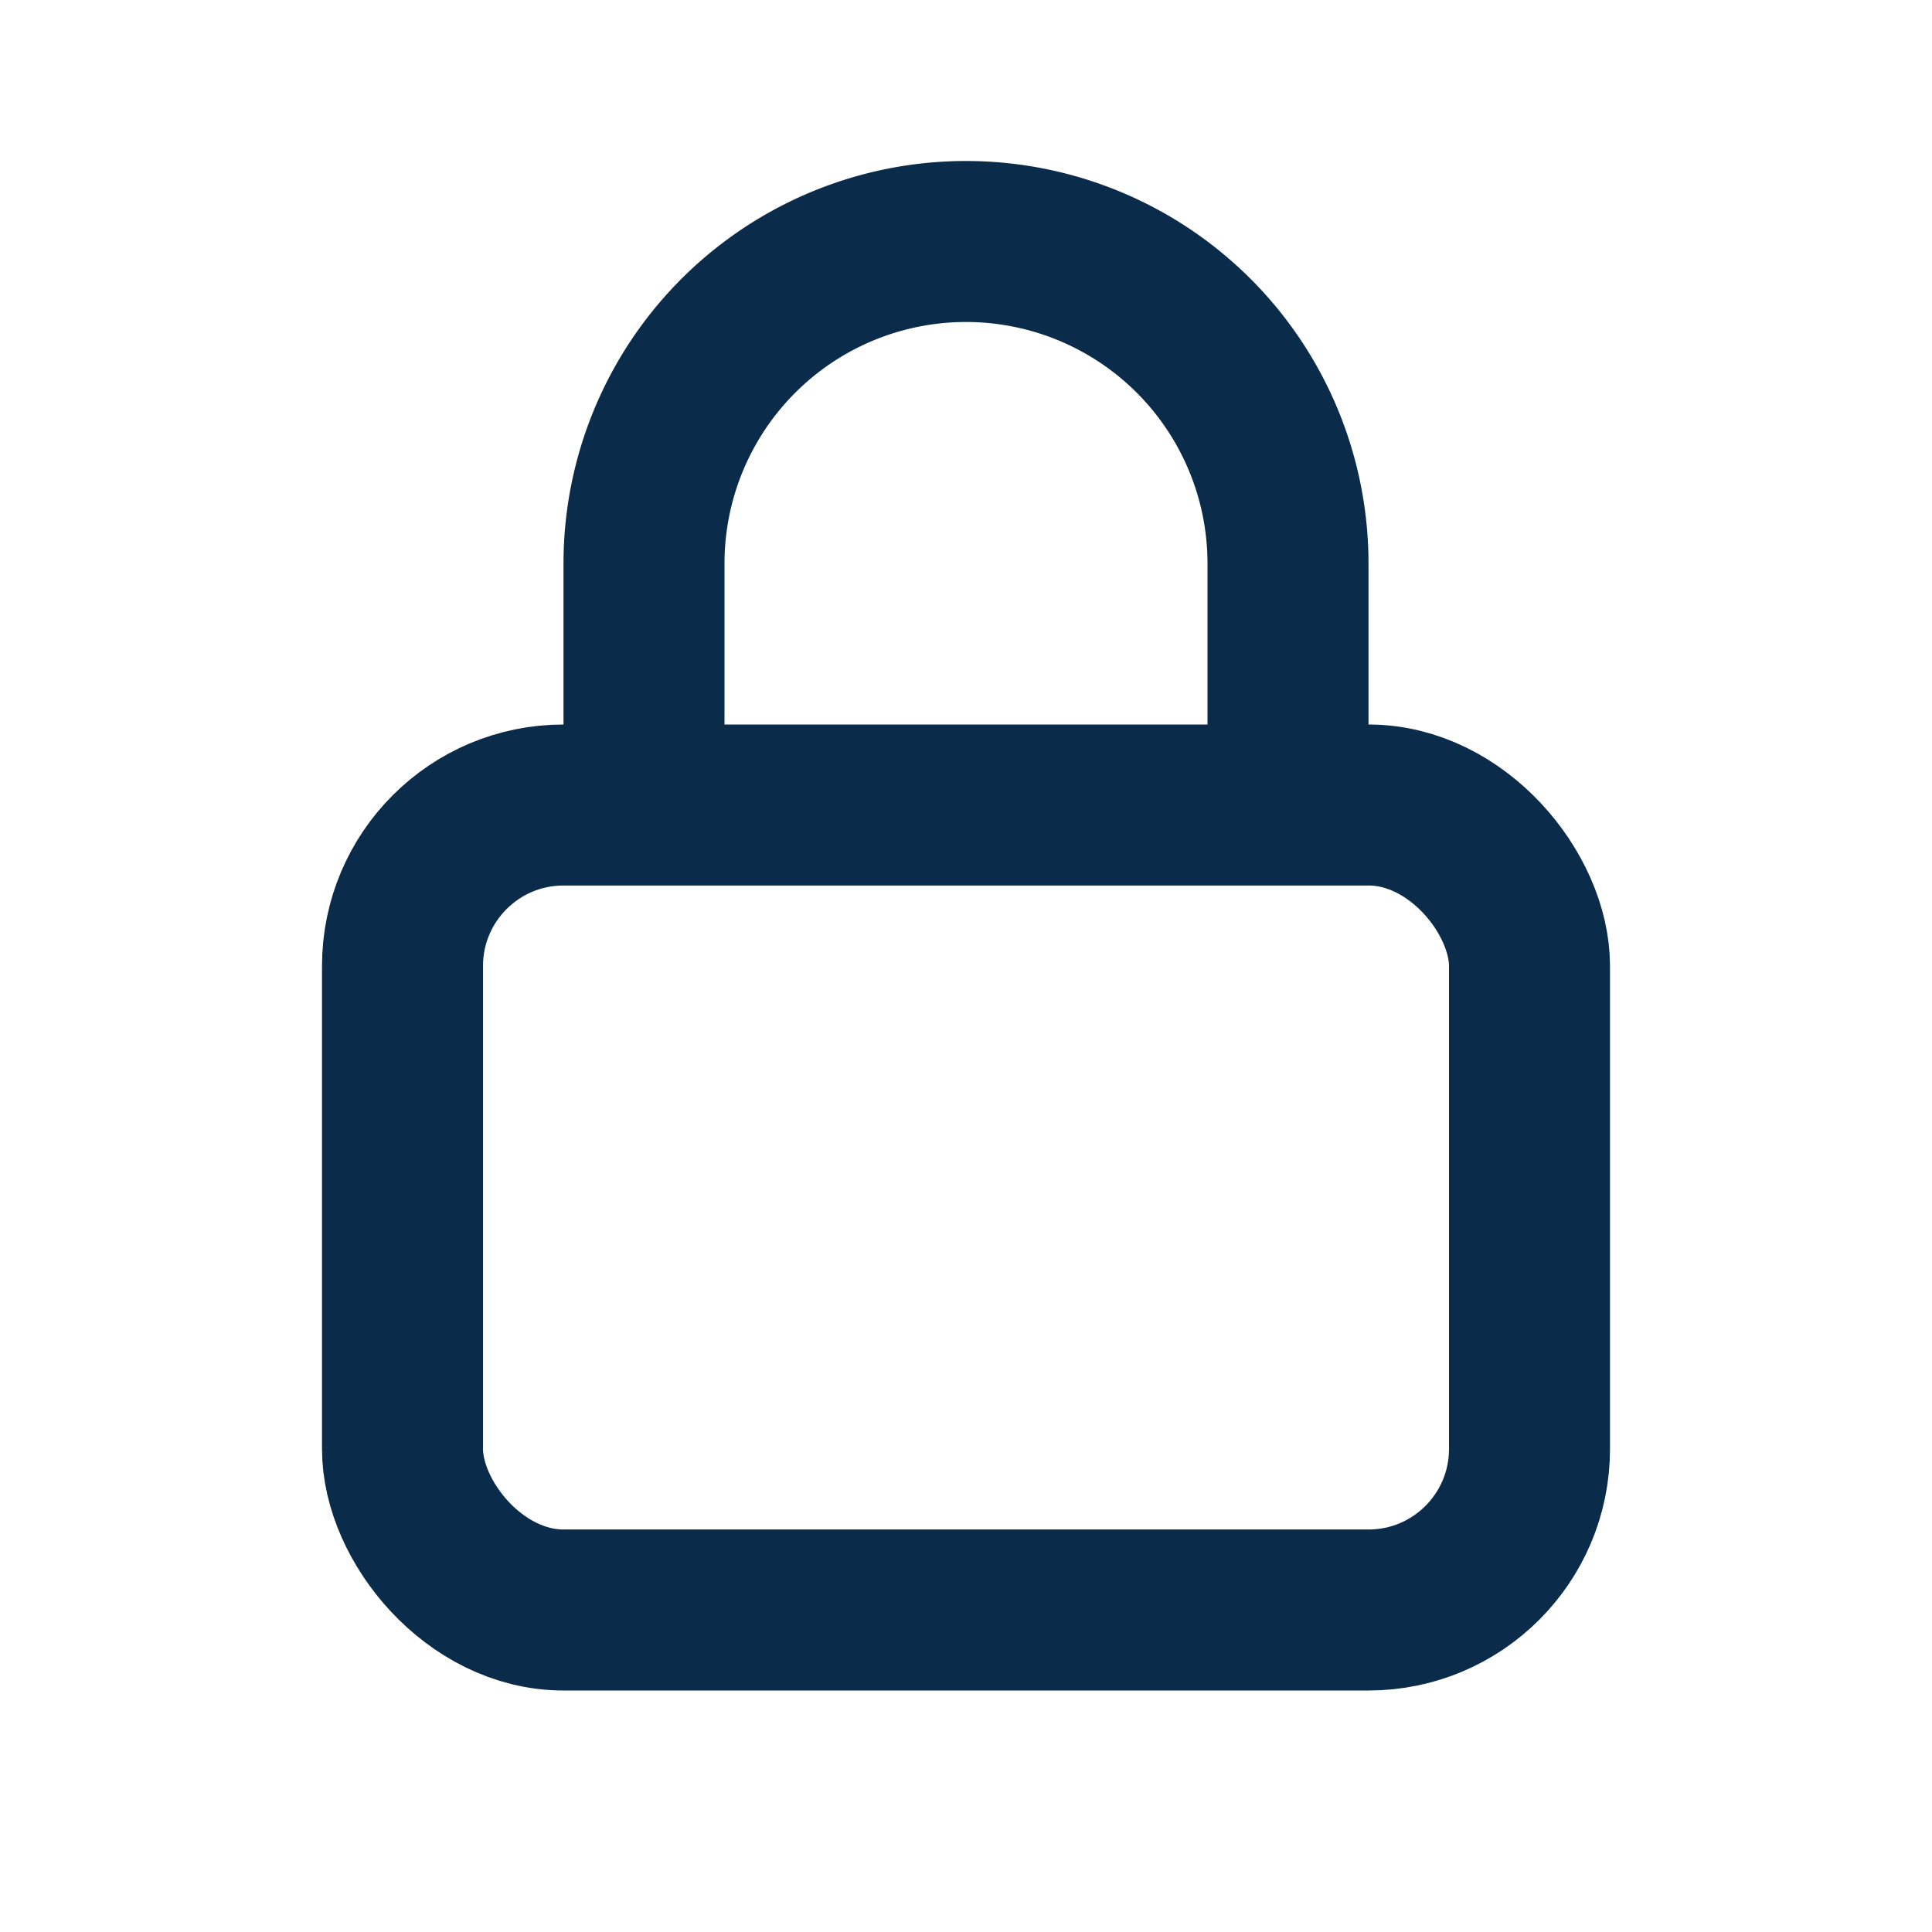 <svg xmlns="http://www.w3.org/2000/svg" fill="none" stroke="#0b2b4a" stroke-width="2" viewBox="0 0 24 24">
  <rect x="5" y="10" width="14" height="10" rx="2"/>
  <path d="M8 10V7a4 4 0 0 1 8 0v3"/>
</svg>
